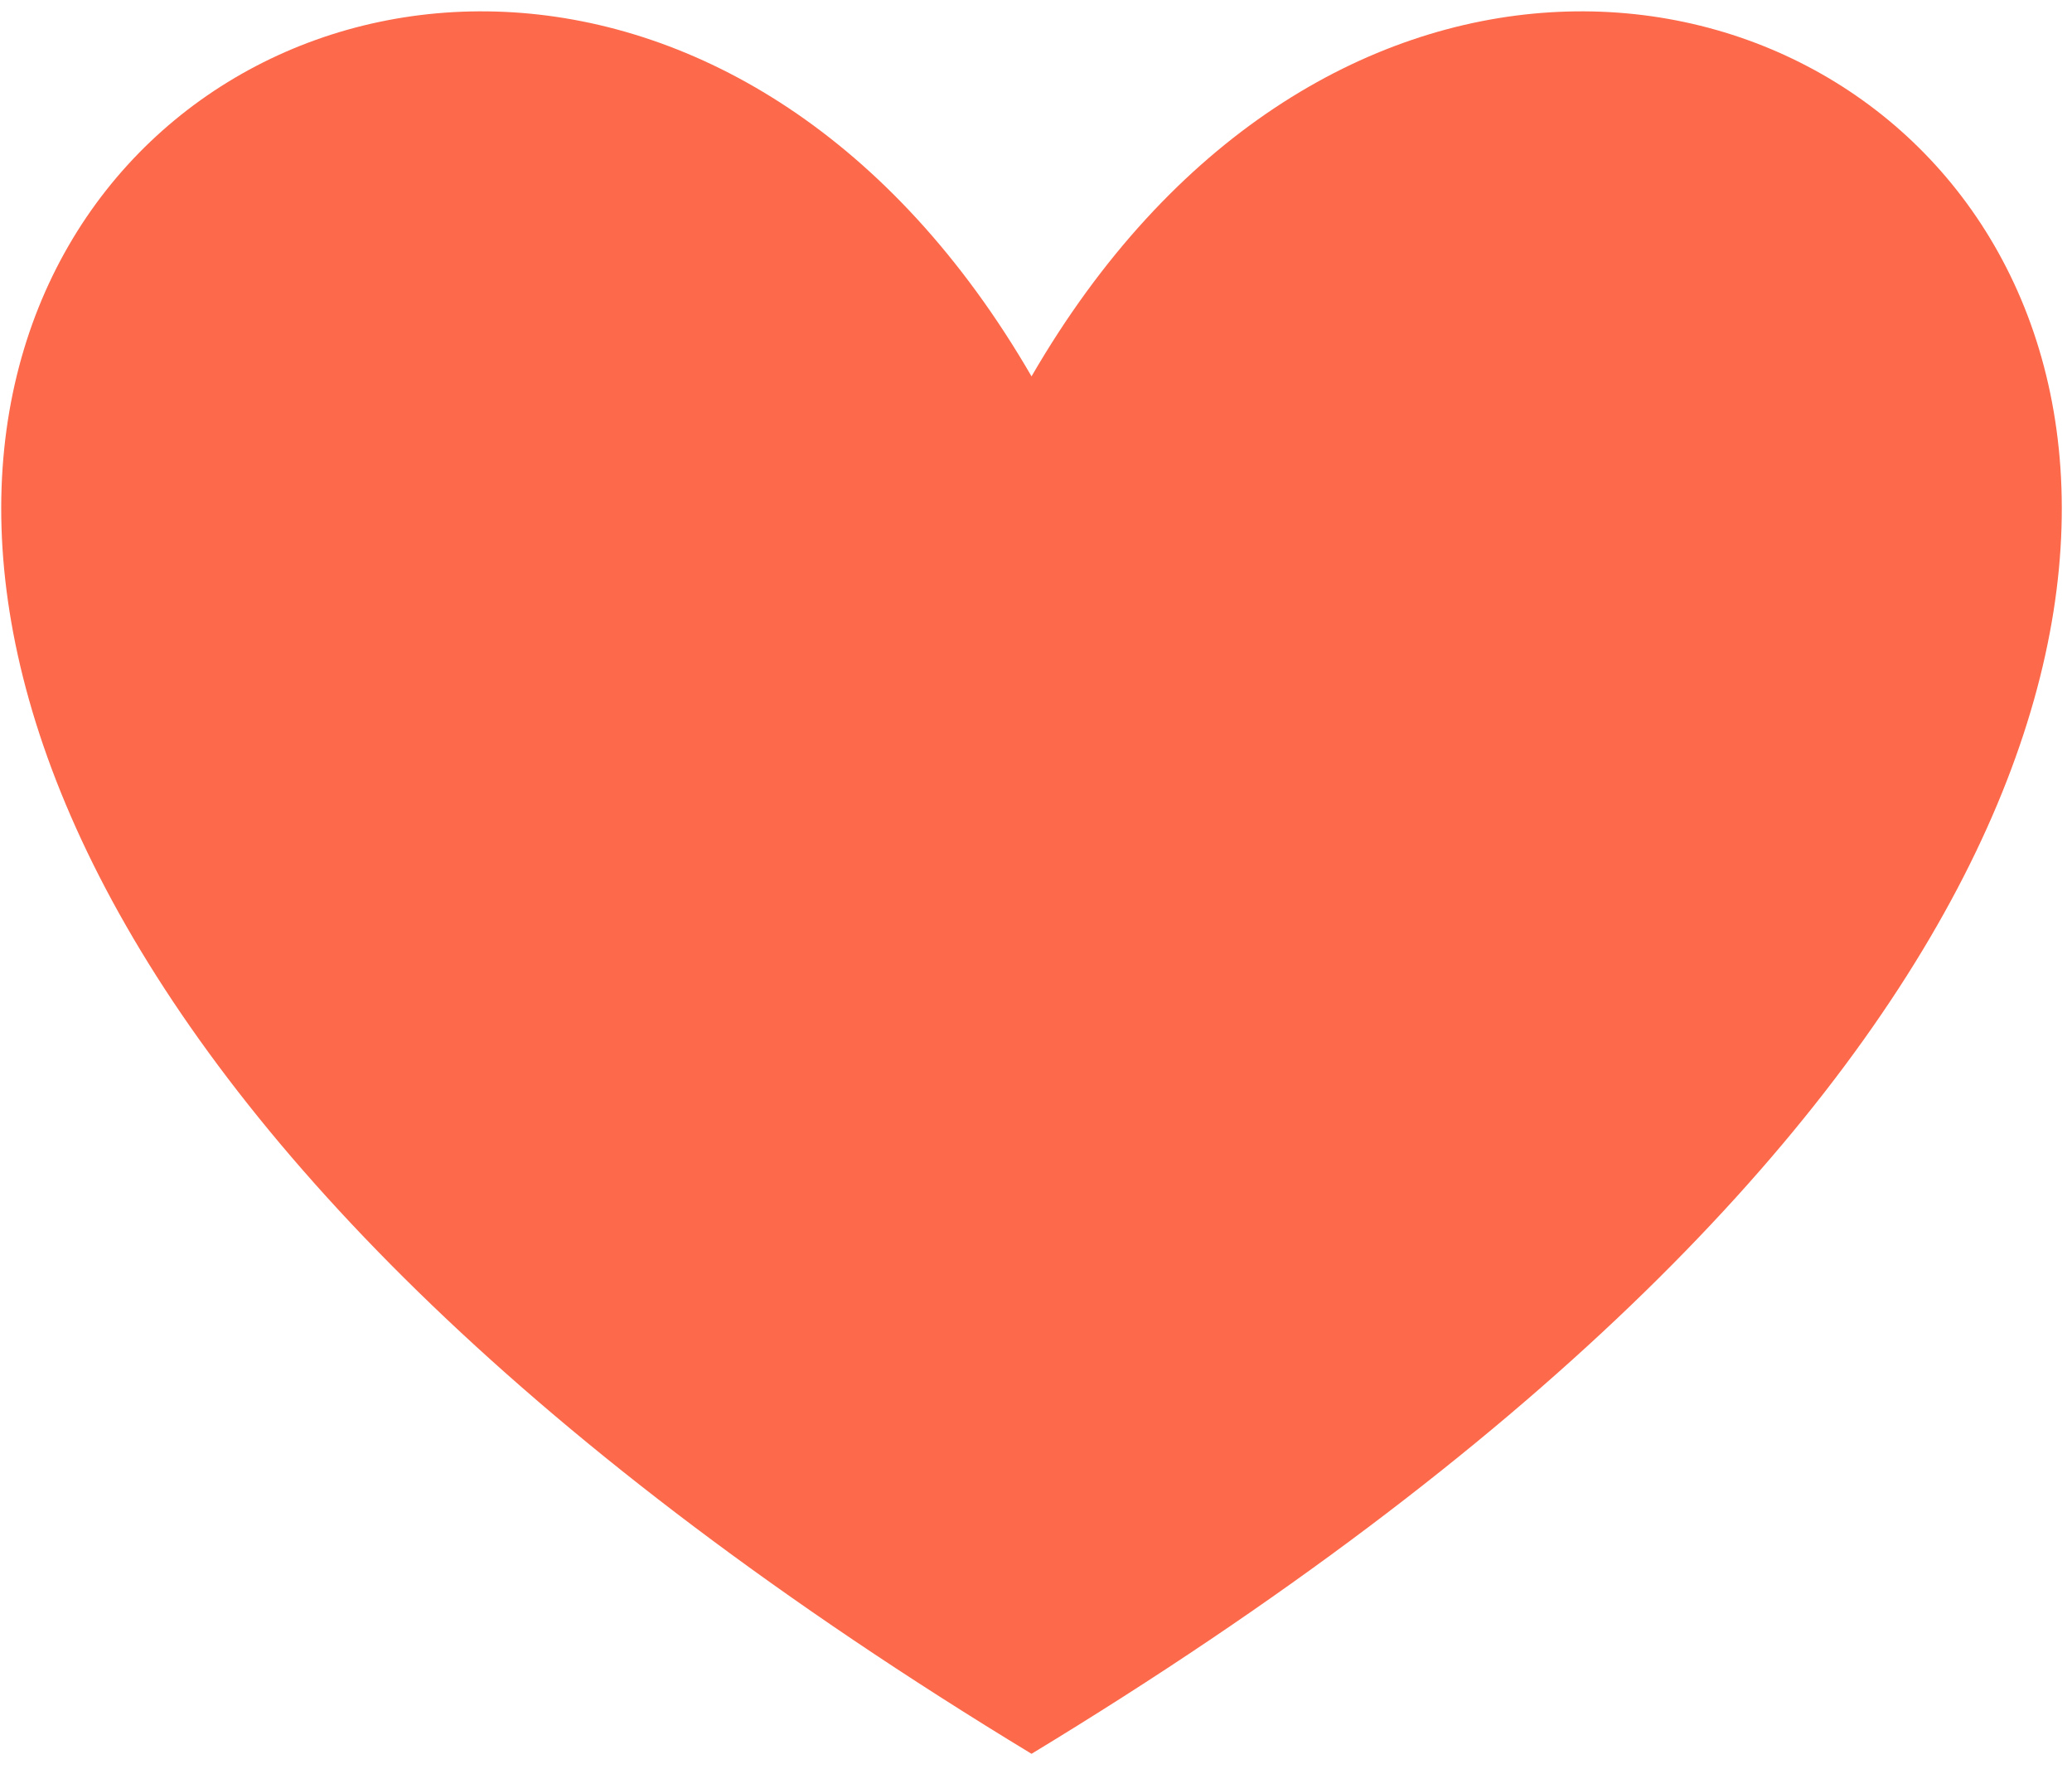 <svg width="82" height="70" viewBox="0 0 82 70" fill="none" xmlns="http://www.w3.org/2000/svg">
<path d="M40.823 14.892C18.659 -23.374 -38.636 21.203 40.823 69.394C120.281 21.203 62.986 -23.374 40.823 14.892Z" fill="#FC694B"/>
</svg>

